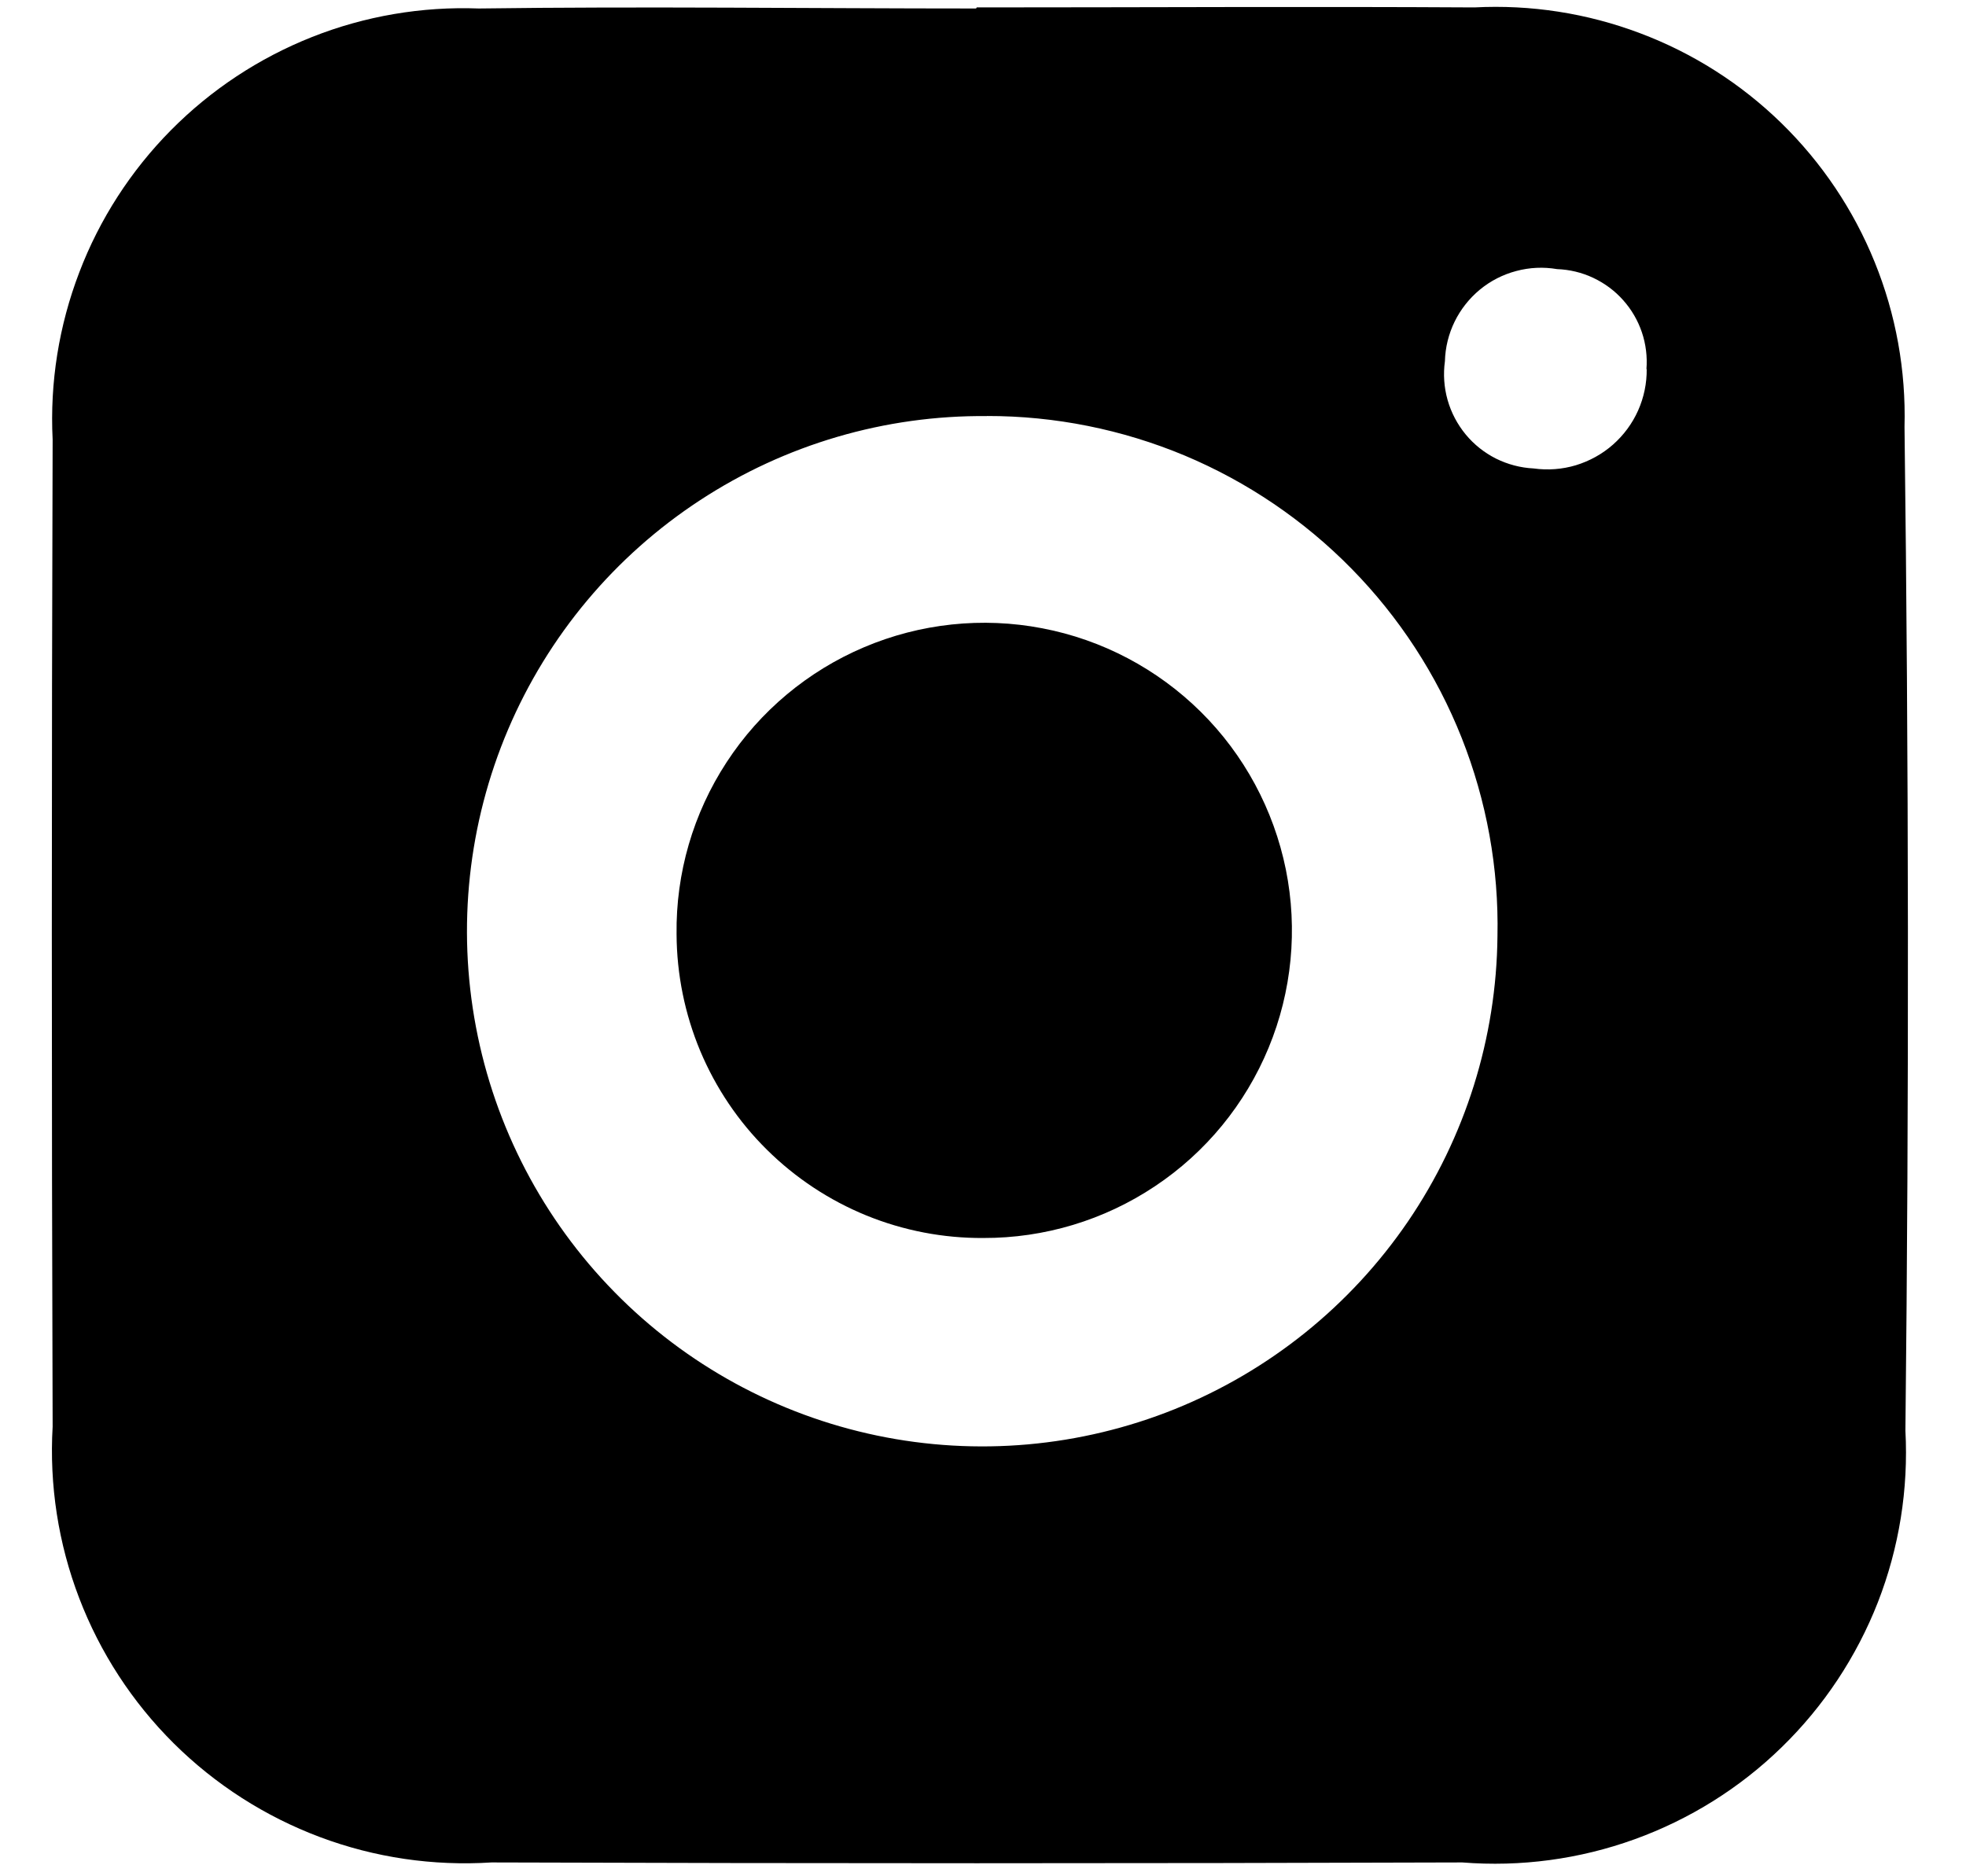 <svg width="22" height="21" viewBox="0 0 22 21" fill="none" xmlns="http://www.w3.org/2000/svg">
<path d="M10.928 0.083C12.785 0.083 14.642 0.072 16.499 0.083C17.13 0.05 17.76 0.148 18.351 0.371C18.942 0.593 19.481 0.936 19.933 1.377C20.385 1.818 20.741 2.348 20.978 2.933C21.216 3.519 21.329 4.147 21.312 4.778C21.359 8.522 21.363 12.267 21.322 16.012C21.357 16.667 21.252 17.322 21.014 17.933C20.775 18.543 20.409 19.096 19.939 19.554C19.47 20.012 18.908 20.363 18.291 20.586C17.674 20.809 17.017 20.897 16.363 20.845C12.742 20.857 9.121 20.857 5.5 20.845C4.847 20.887 4.192 20.791 3.58 20.561C2.967 20.331 2.41 19.974 1.945 19.513C1.481 19.052 1.12 18.498 0.886 17.886C0.652 17.275 0.551 16.621 0.589 15.968C0.577 12.285 0.577 8.602 0.589 4.919C0.557 4.282 0.659 3.645 0.887 3.049C1.114 2.453 1.464 1.911 1.912 1.458C2.361 1.004 2.899 0.649 3.492 0.414C4.085 0.179 4.721 0.071 5.358 0.095C7.211 0.07 9.064 0.095 10.917 0.095C10.924 0.095 10.929 0.09 10.929 0.083V0.083M11.045 4.657C9.905 4.646 8.787 4.974 7.833 5.599C6.879 6.223 6.131 7.117 5.685 8.166C5.239 9.216 5.114 10.374 5.326 11.494C5.538 12.615 6.077 13.647 6.876 14.461C7.674 15.275 8.697 15.834 9.813 16.067C10.929 16.3 12.089 16.197 13.147 15.771C14.205 15.344 15.112 14.614 15.755 13.672C16.397 12.73 16.746 11.618 16.757 10.478C16.773 9.718 16.636 8.964 16.356 8.257C16.076 7.551 15.657 6.908 15.125 6.366C14.593 5.824 13.958 5.393 13.258 5.099C12.557 4.806 11.805 4.655 11.045 4.656M18.424 4.133C18.435 3.993 18.418 3.852 18.373 3.719C18.328 3.586 18.257 3.464 18.163 3.359C18.07 3.254 17.956 3.17 17.829 3.11C17.702 3.05 17.564 3.017 17.424 3.012C17.272 2.986 17.117 2.993 16.968 3.033C16.819 3.072 16.68 3.143 16.561 3.241C16.442 3.339 16.346 3.461 16.278 3.599C16.21 3.738 16.173 3.889 16.169 4.043C16.149 4.188 16.159 4.336 16.199 4.477C16.239 4.618 16.308 4.749 16.401 4.862C16.494 4.975 16.61 5.067 16.741 5.133C16.872 5.198 17.016 5.236 17.162 5.243C17.32 5.265 17.482 5.253 17.635 5.207C17.788 5.16 17.93 5.082 18.05 4.976C18.17 4.87 18.266 4.74 18.331 4.594C18.396 4.448 18.429 4.289 18.427 4.129" fill="#000000"/>
<path d="M11.004 13.856C10.555 13.859 10.11 13.773 9.695 13.604C9.279 13.434 8.901 13.184 8.582 12.868C8.263 12.553 8.01 12.177 7.836 11.763C7.663 11.349 7.573 10.905 7.571 10.456C7.562 9.773 7.757 9.103 8.131 8.531C8.504 7.959 9.04 7.511 9.669 7.244C10.298 6.977 10.992 6.903 11.663 7.032C12.334 7.16 12.951 7.486 13.437 7.967C13.922 8.447 14.253 9.062 14.389 9.732C14.524 10.401 14.457 11.096 14.196 11.727C13.935 12.359 13.492 12.899 12.924 13.277C12.355 13.657 11.687 13.858 11.004 13.856" fill="#000000"/>
</svg>
